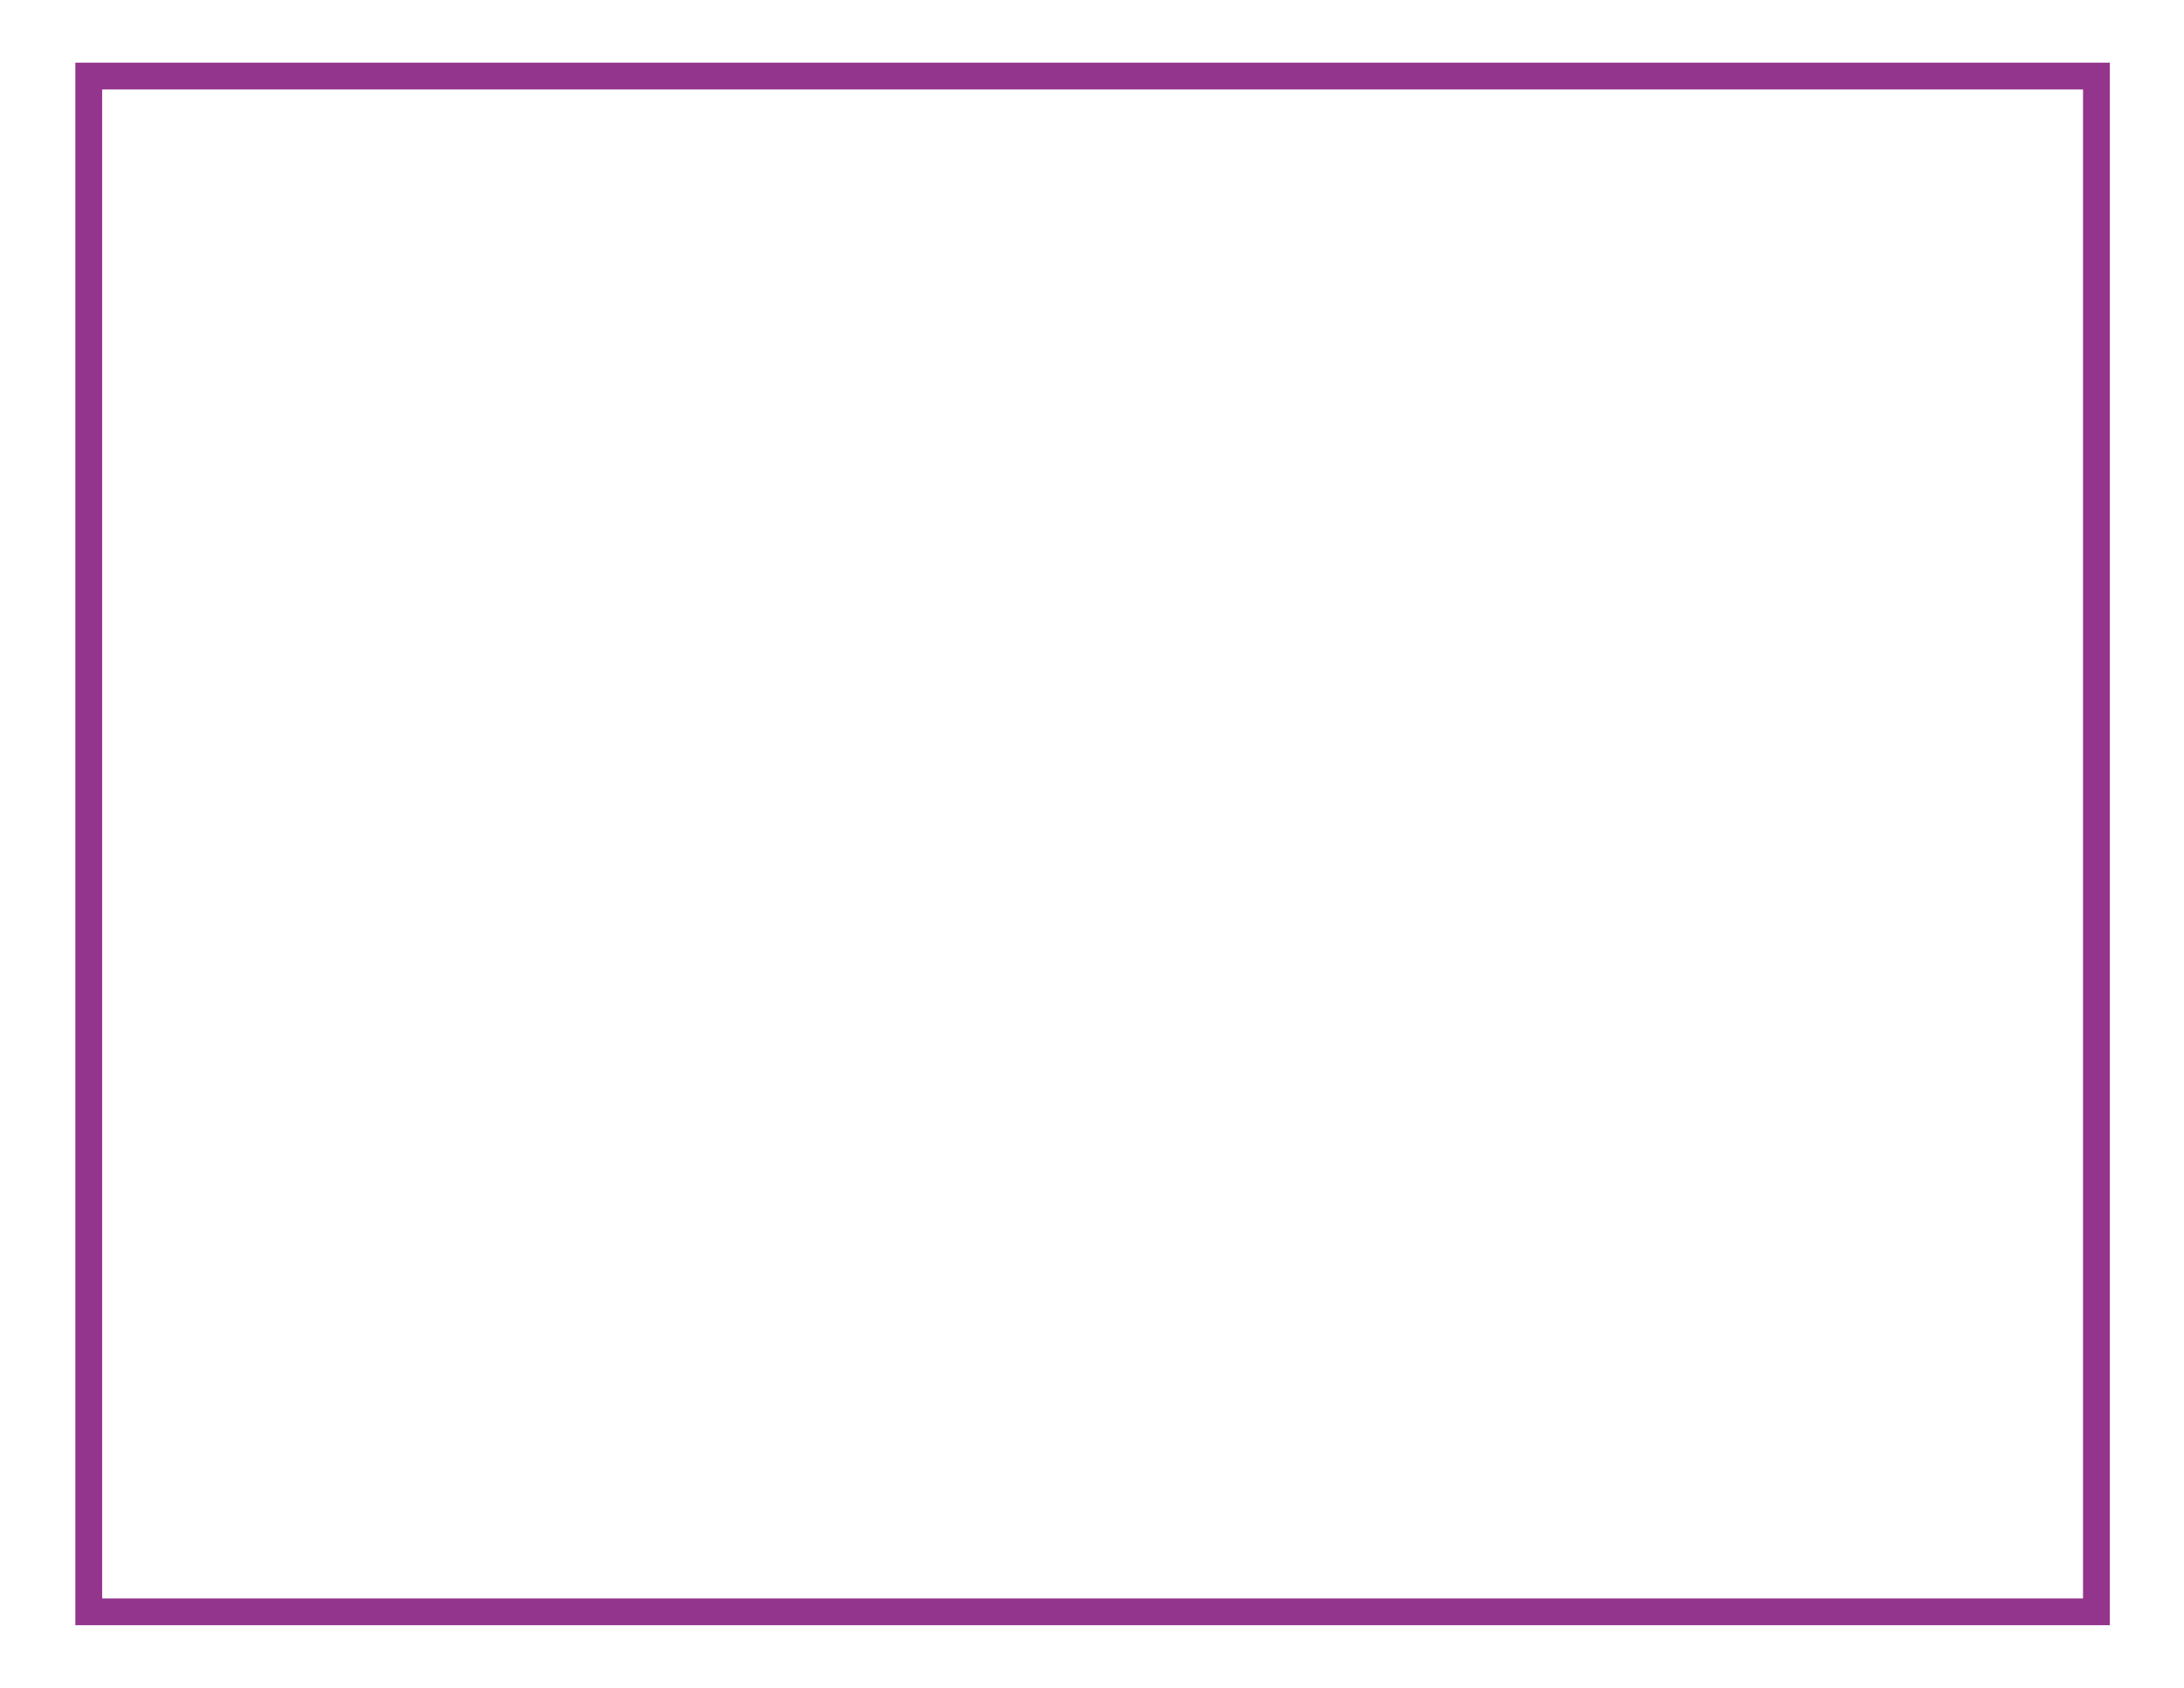 <?xml version="1.0" encoding="UTF-8" standalone="no"?>
<!-- Created with Inkscape (http://www.inkscape.org/) -->

<svg
   width="11in"
   height="8.5in"
   viewBox="0 0 11 8.5"
   version="1.1"
   id="SVGRoot"
   sodipodi:docname="sign_base.svg"
   xml:space="preserve"
   inkscape:version="1.2.2 (b0a8486541, 2022-12-01)"
   xmlns:inkscape="http://www.inkscape.org/namespaces/inkscape"
   xmlns:sodipodi="http://sodipodi.sourceforge.net/DTD/sodipodi-0.dtd"
   xmlns:xlink="http://www.w3.org/1999/xlink"
   xmlns="http://www.w3.org/2000/svg"
   xmlns:svg="http://www.w3.org/2000/svg"><sodipodi:namedview
     id="namedview3154"
     pagecolor="#ffffff"
     bordercolor="#666666"
     borderopacity="0.25"
     inkscape:showpageshadow="2"
     inkscape:pageopacity="1.0"
     inkscape:pagecheckerboard="0"
     inkscape:deskcolor="#d1d1d1"
     inkscape:document-units="in"
     showgrid="false"
     inkscape:zoom="1"
     inkscape:cx="519"
     inkscape:cy="353"
     inkscape:window-width="1916"
     inkscape:window-height="1051"
     inkscape:window-x="0"
     inkscape:window-y="25"
     inkscape:window-maximized="1"
     inkscape:current-layer="layer1"
     inkscape:pageshadow="0" /><defs
     id="defs3149" /><g
     inkscape:label="Layer 1"
     inkscape:groupmode="layer"
     id="layer1"><rect
       style="fill:none;fill-opacity:1;stroke:#93348d;stroke-width:0.135;stroke-linecap:round;stroke-linejoin:miter;stroke-miterlimit:4;stroke-dasharray:none;stroke-opacity:1;paint-order:markers fill stroke;stop-color:#000000"
       id="rect3333"
       width="10.112"
       height="7.734"
       x="0.447"
       y="0.383"
       rx="0" /><g
       id="g6633"
       transform="matrix(1.139,0,0,1.139,0.475,-0.097)"
       inkscape:label="grp"><image
         preserveAspectRatio="none"
         inkscape:svg-dpi="96"
         width="2.396"
         height="2.537"
         xlink:href="hackbu_logo_93348d.svg"
         id="image4840"
         x="0.318"
         y="0.425" /><image
         preserveAspectRatio="none"
         inkscape:svg-dpi="96"
         width="5.757"
         height="1.693"
         xlink:href="hackbu_text_93348d.svg"
         id="image6543"
         x="2.889"
         y="0.903"
         inkscape:label="image6543" /></g></g></svg>
